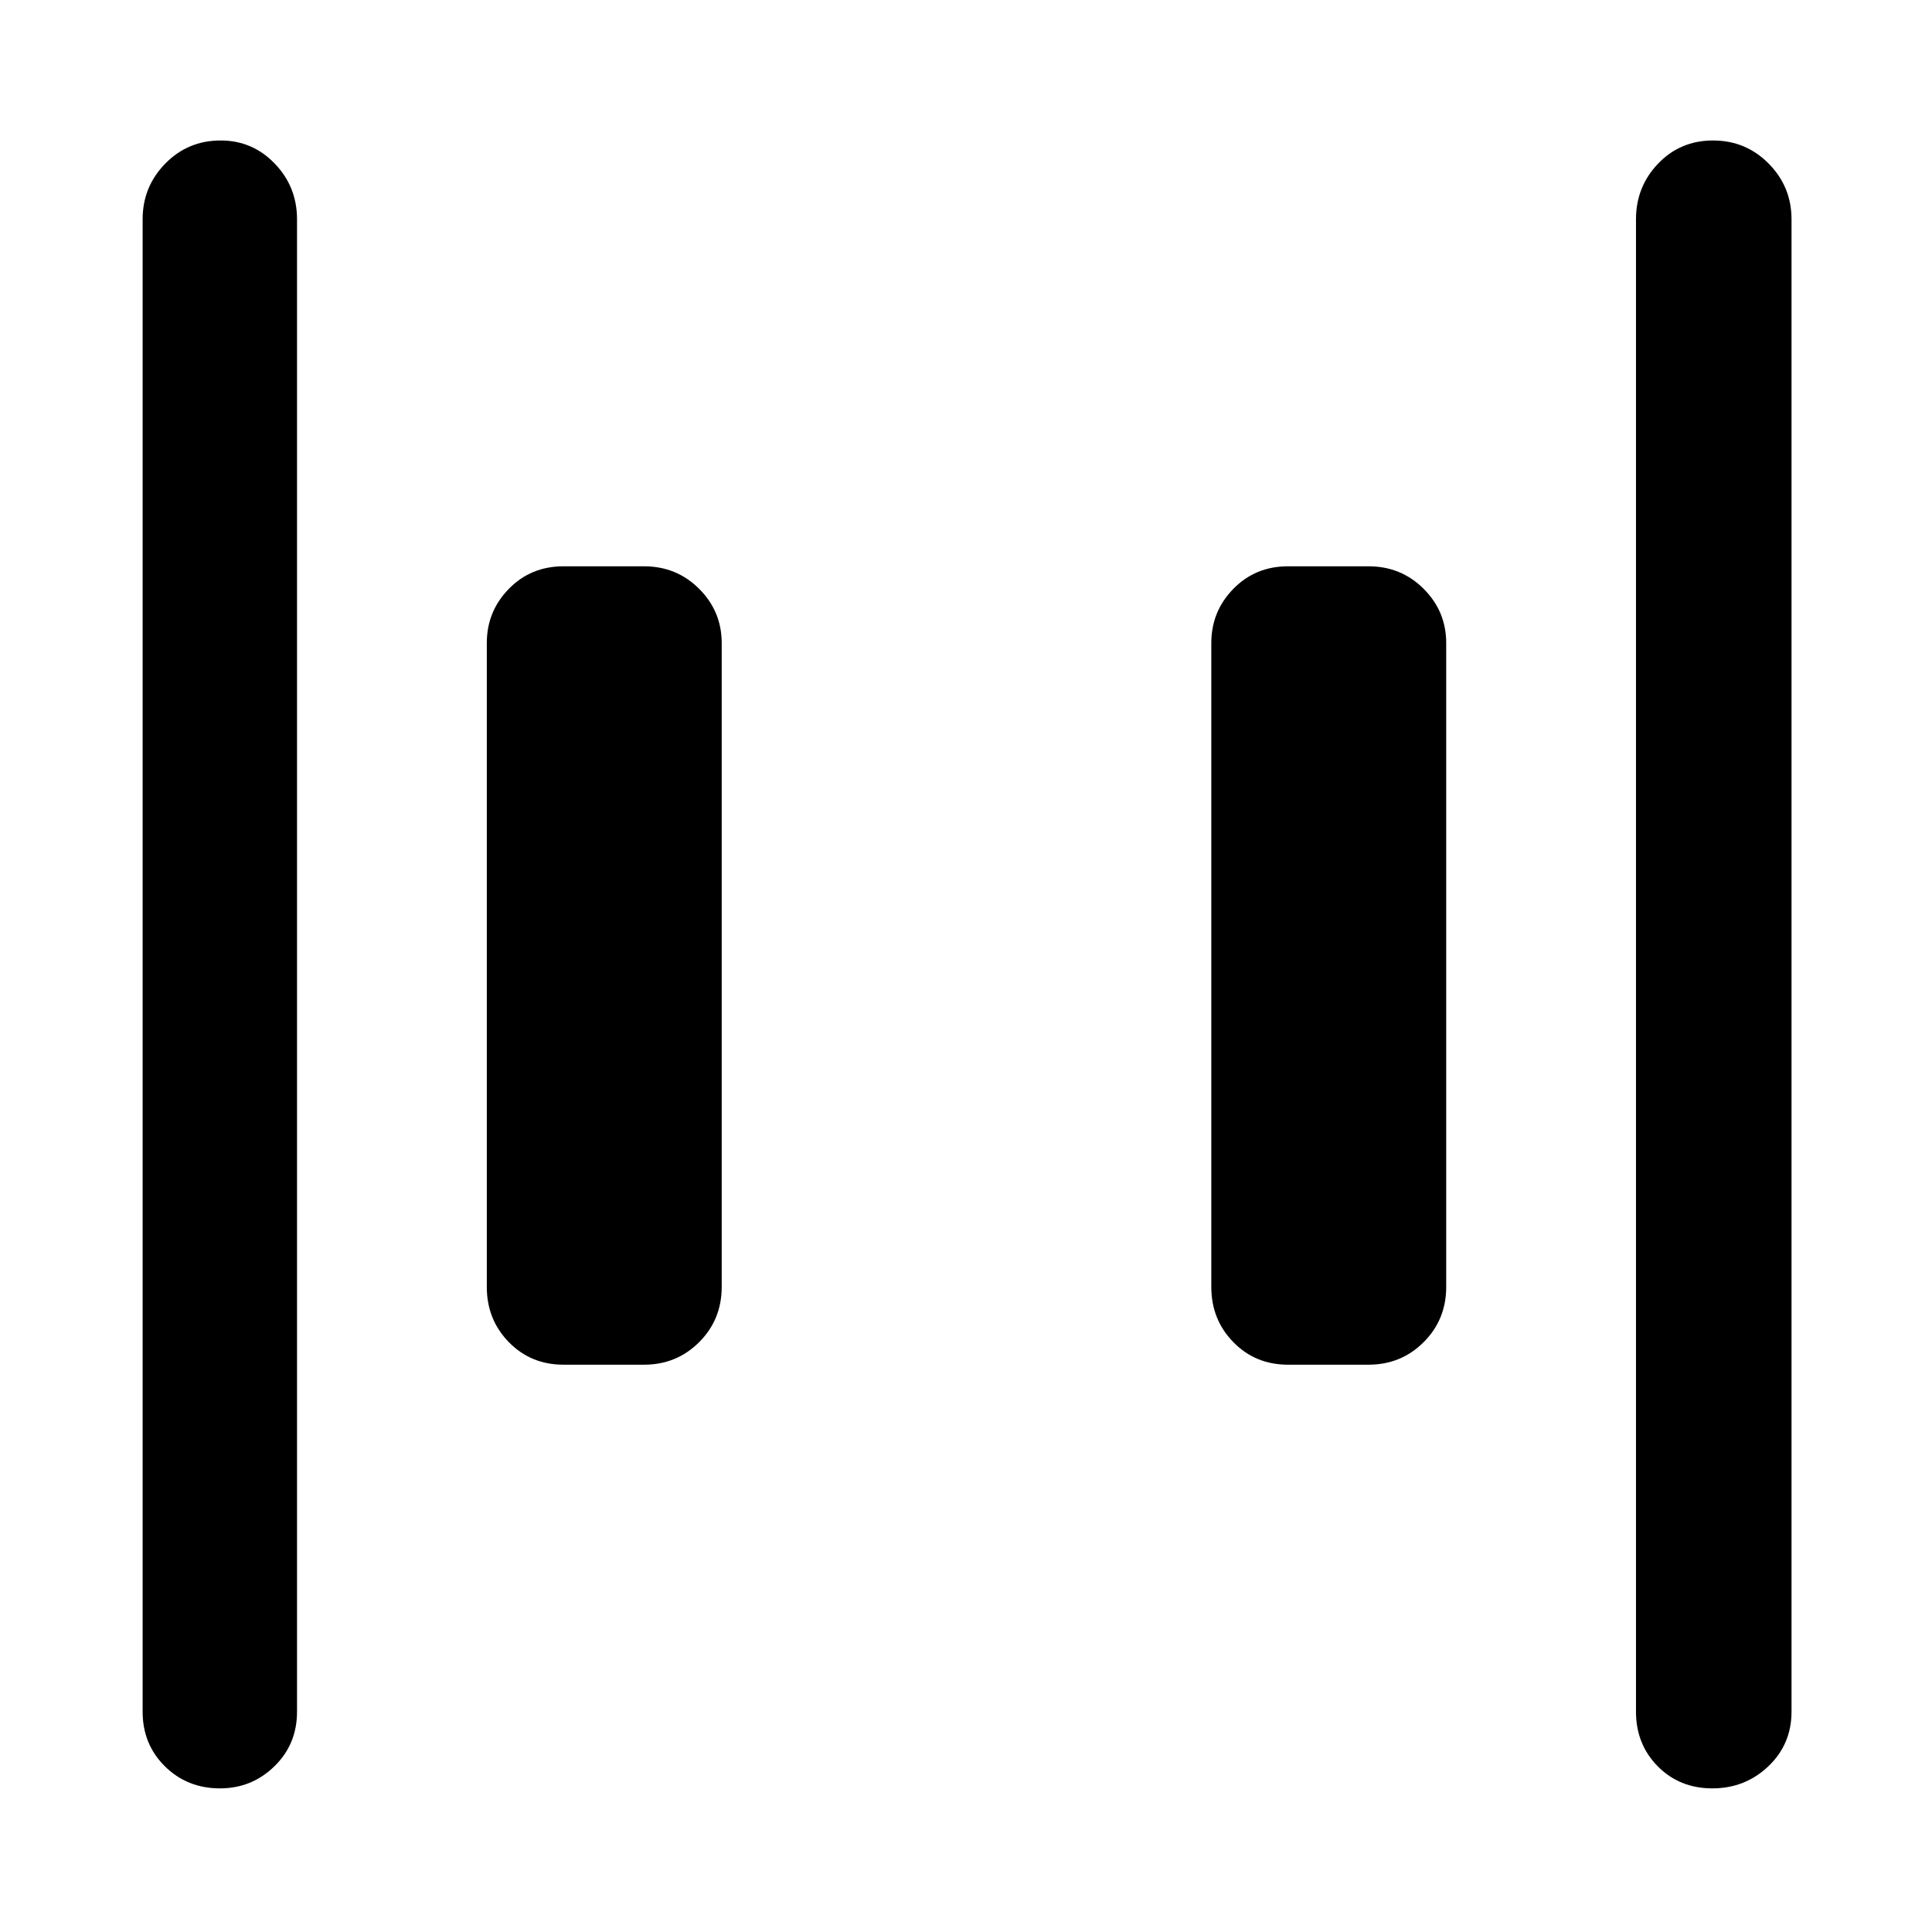 <svg xmlns="http://www.w3.org/2000/svg" height="48" viewBox="0 96 960 960" width="48"><path d="M640 774.109q-16.207 0-27.158-11.201T601.891 735.5v-320q0-15.707 10.951-26.908T640 377.391h40q16.207 0 27.408 11.201t11.201 26.908v320q0 16.207-11.201 27.408T680 774.109h-40Zm-360 0q-16.207 0-27.158-11.201T241.891 735.5v-320q0-15.707 10.951-26.908T280 377.391h40q16.207 0 27.408 11.201t11.201 26.908v320q0 16.207-11.201 27.408T320 774.109h-40Zm570.847 210.522q-16.282 0-27.108-10.951t-10.826-27.158V204.978q0-16.207 11.001-27.691 11.002-11.483 27.283-11.483 16.282 0 27.641 11.483 11.358 11.484 11.358 27.691v741.544q0 16.207-11.534 27.158t-27.815 10.951Zm-741.544 0q-16.282 0-27.358-10.951T70.87 946.522V204.978q0-16.207 11.252-27.691 11.251-11.483 27.532-11.483 15.782 0 26.858 11.483 11.076 11.484 11.076 27.691v741.544q0 16.207-11.251 27.158-11.252 10.951-27.033 10.951Z"/></svg>